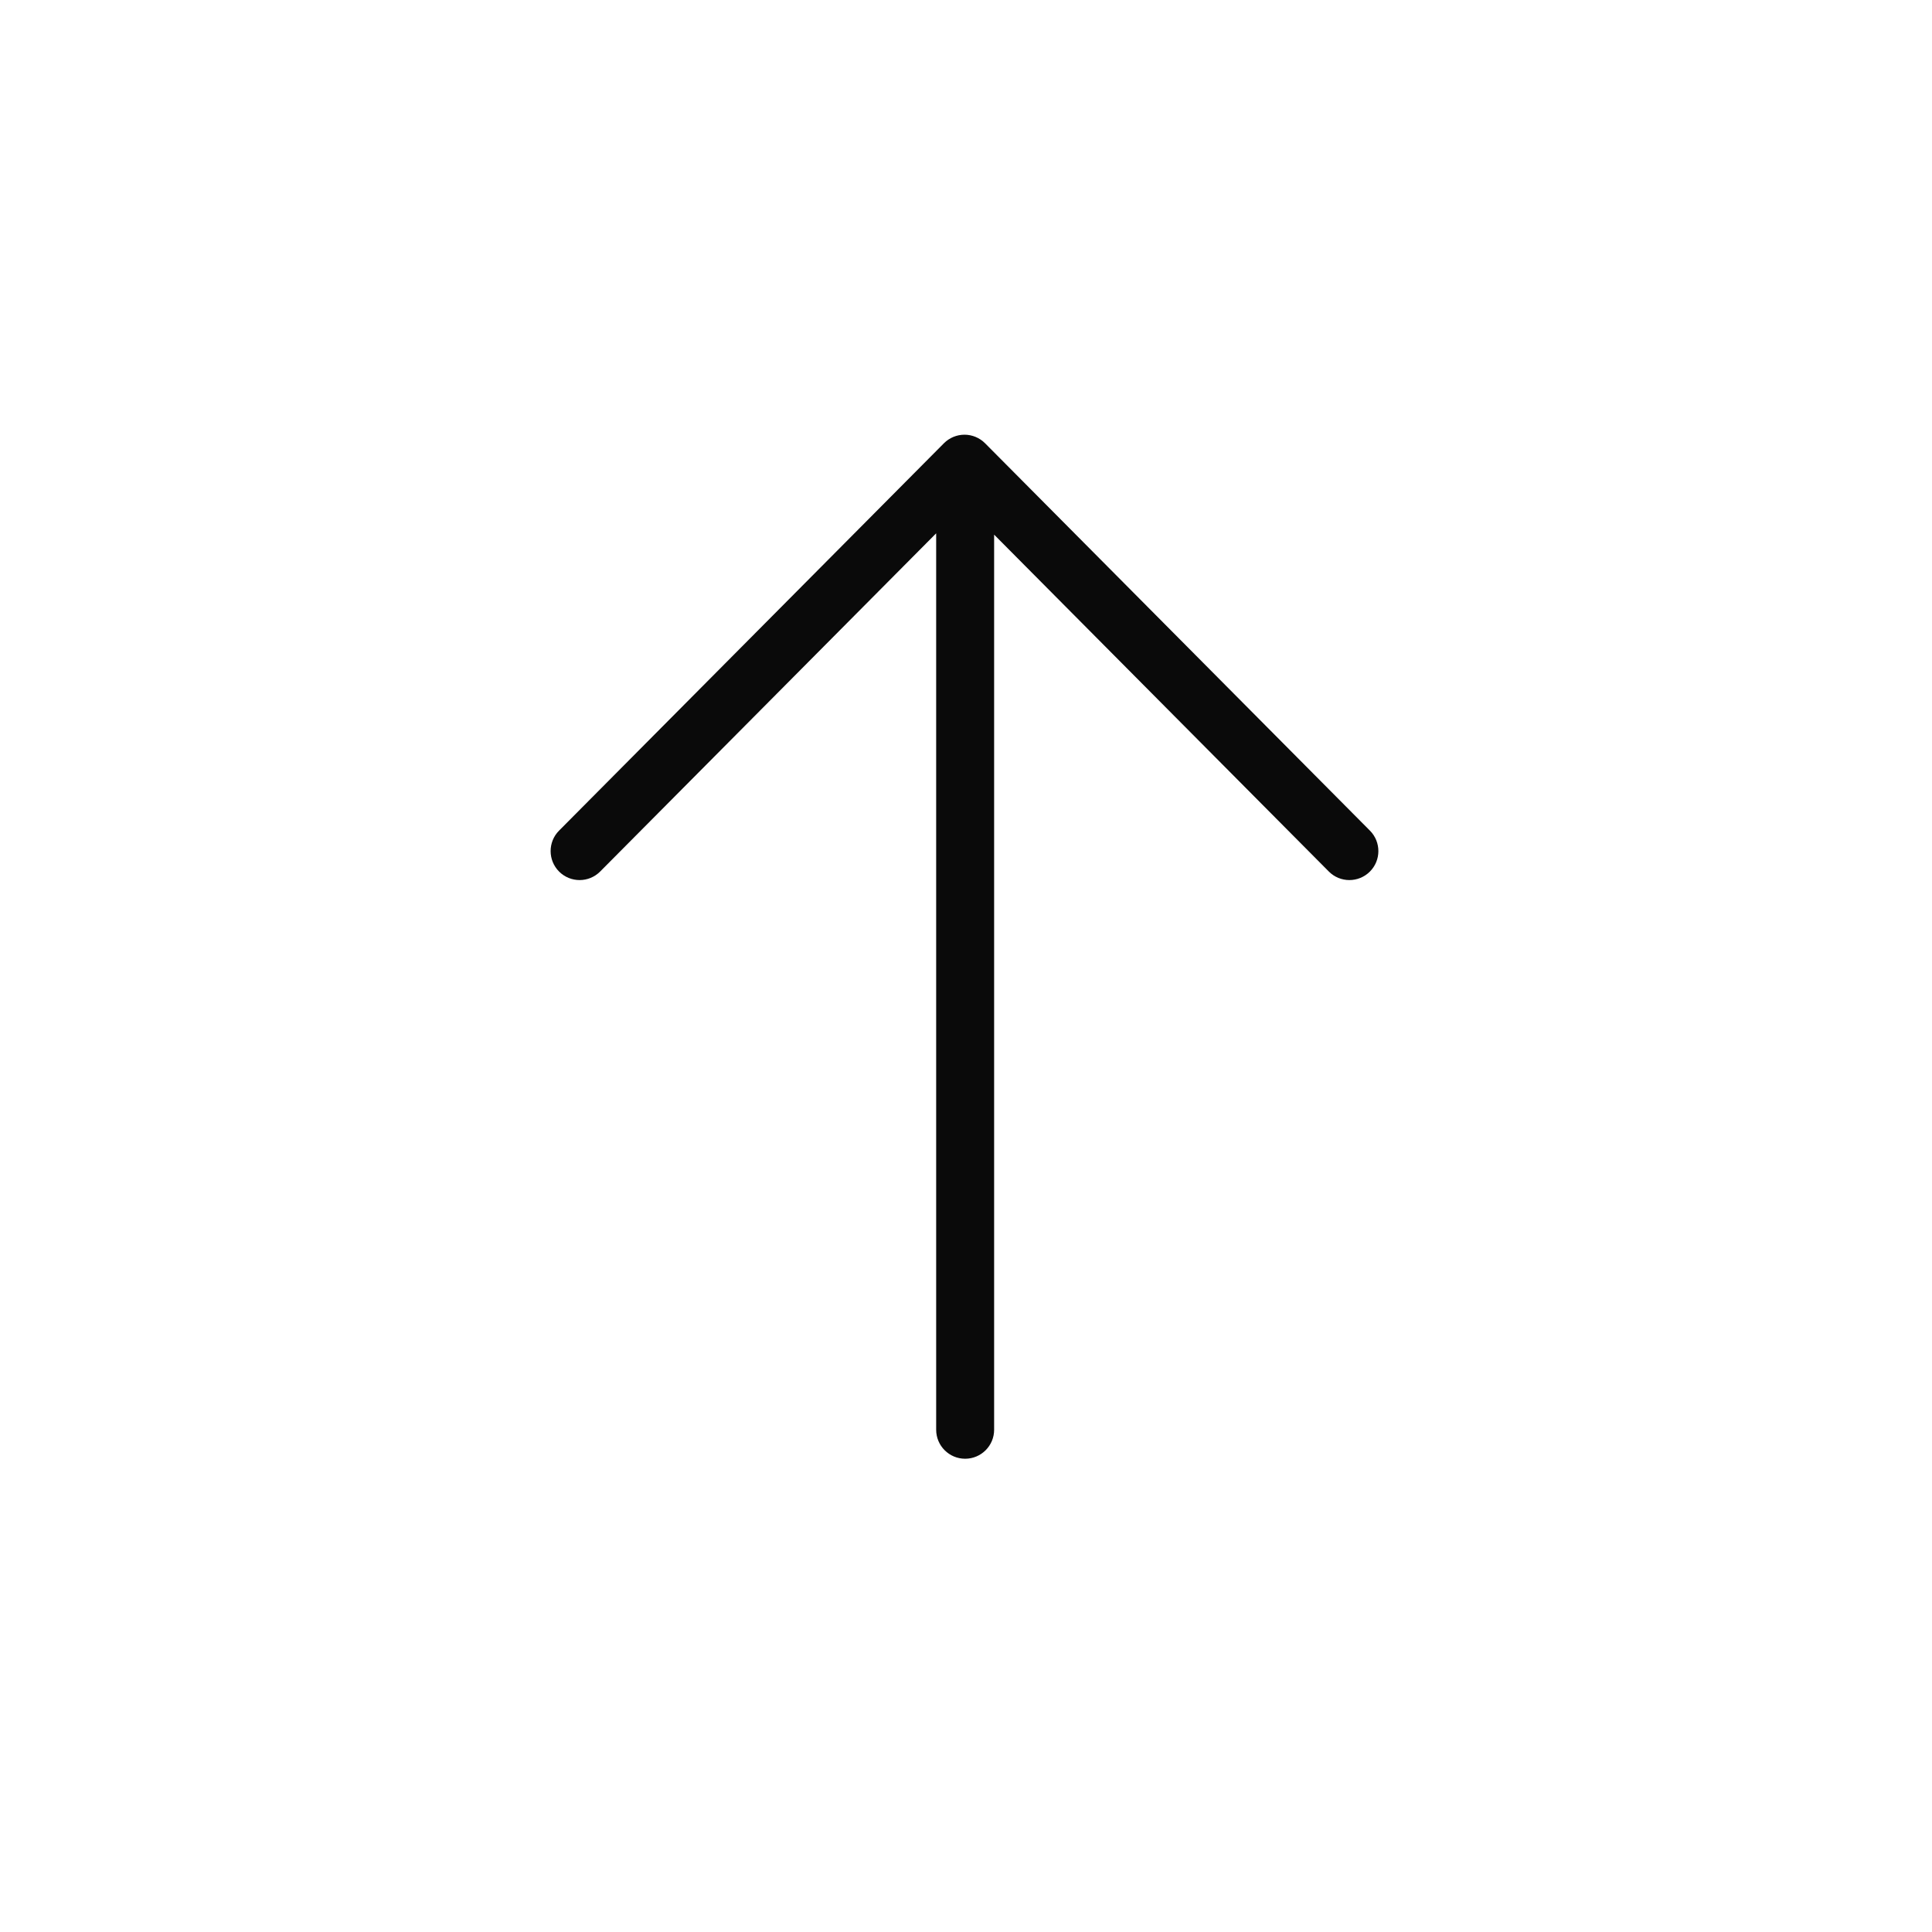 <svg width="50" height="50" viewBox="0 0 50 50" fill="none" xmlns="http://www.w3.org/2000/svg">
<path d="M25.728 12.02C25.728 11.606 25.392 11.27 24.978 11.27C24.564 11.27 24.228 11.606 24.228 12.02H25.728ZM24.228 37.002C24.228 37.416 24.564 37.752 24.978 37.752C25.392 37.752 25.728 37.416 25.728 37.002H24.228ZM14.468 21.497C14.176 21.791 14.178 22.266 14.471 22.558C14.765 22.85 15.24 22.849 15.532 22.555L14.468 21.497ZM24.961 12L25.493 11.471C25.352 11.33 25.161 11.25 24.961 11.25C24.761 11.25 24.57 11.33 24.429 11.471L24.961 12ZM34.39 22.555C34.682 22.849 35.157 22.85 35.451 22.558C35.745 22.266 35.746 21.791 35.454 21.497L34.39 22.555ZM24.228 12.02V37.002H25.728V12.02H24.228ZM15.532 22.555L25.493 12.529L24.429 11.471L14.468 21.497L15.532 22.555ZM24.429 12.529L34.39 22.555L35.454 21.497L25.493 11.471L24.429 12.529Z" fill="#0A0A0A"/>
</svg>
